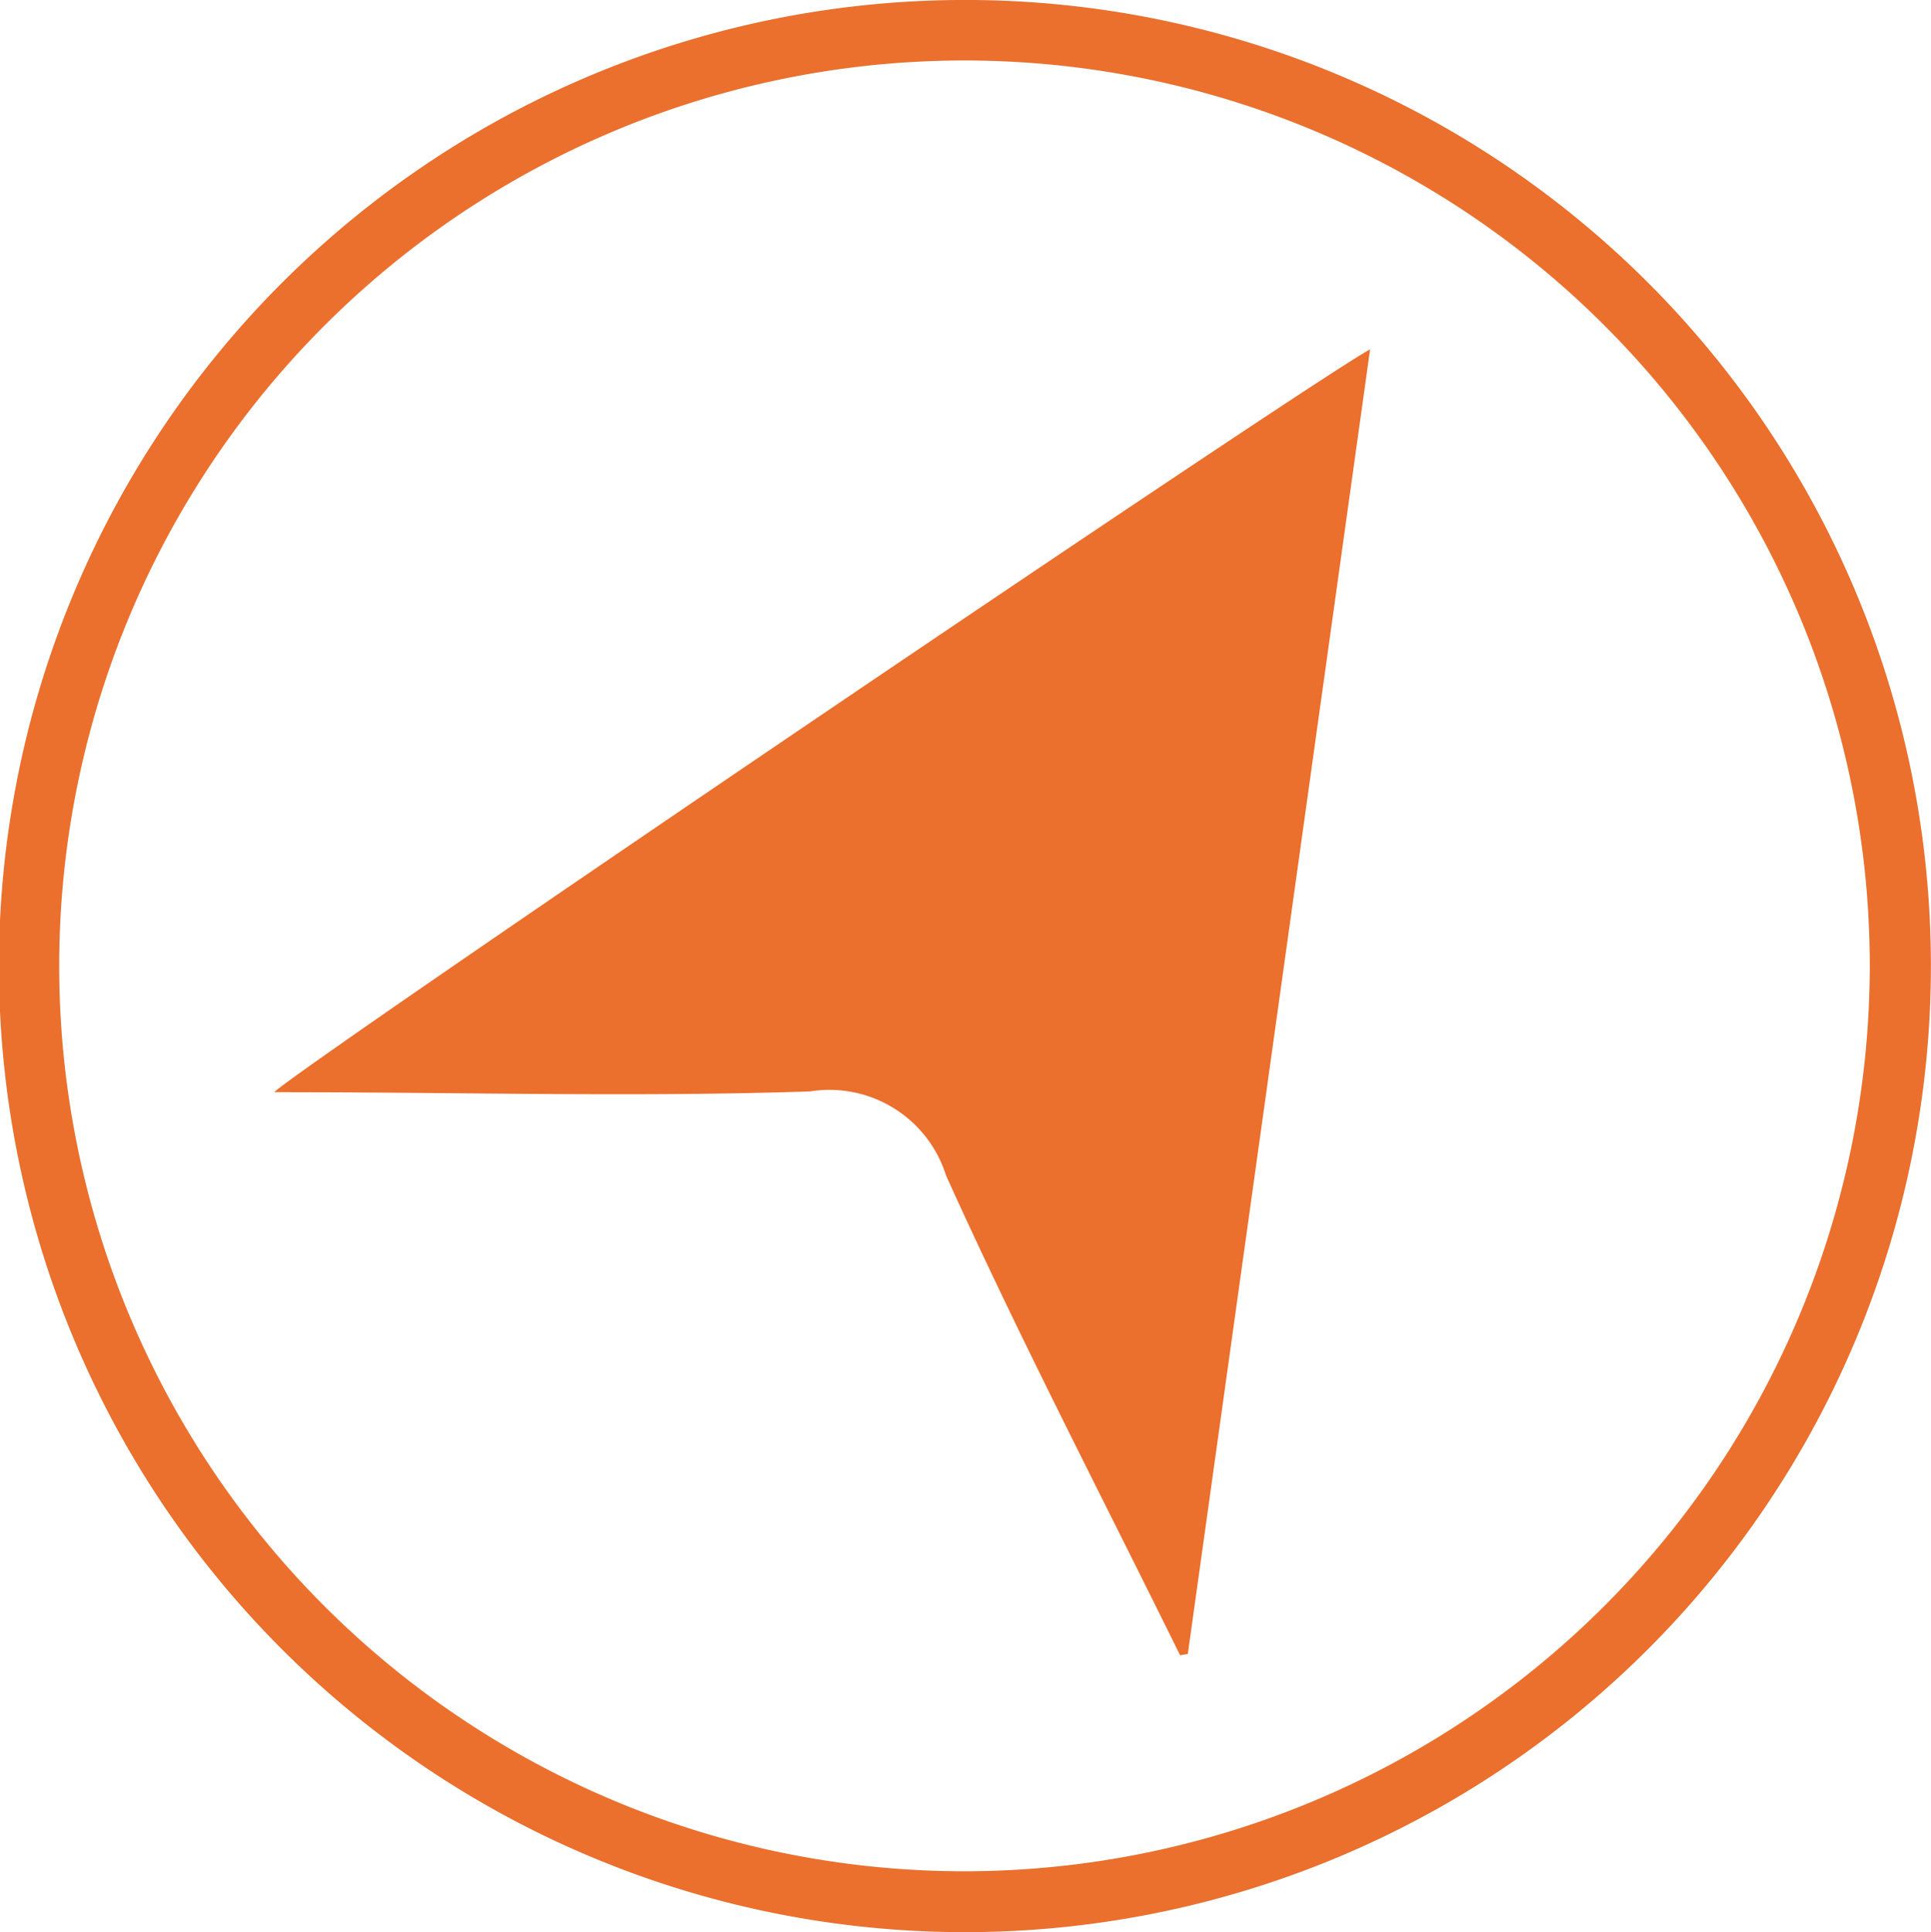 <svg xmlns="http://www.w3.org/2000/svg" xmlns:xlink="http://www.w3.org/1999/xlink" width="18.201" height="18.21" viewBox="0 0 18.201 18.21">
  <defs>
    <clipPath id="clip-path">
      <rect id="Rectángulo_34337" data-name="Rectángulo 34337" width="18.201" height="18.21" fill="#eb6f2d"/>
    </clipPath>
  </defs>
  <g id="vineta" transform="translate(220.167 128)">
    <g id="Grupo_81397" data-name="Grupo 81397" transform="translate(-220.167 -128)" clip-path="url(#clip-path)">
      <path id="Trazado_121109" data-name="Trazado 121109" d="M9.027,0A9.105,9.105,0,1,0,18.2,9.084,9.1,9.1,0,0,0,9.027,0M9.1,17.636A8.533,8.533,0,1,1,17.624,9.1,8.539,8.539,0,0,1,9.1,17.636" transform="translate(0 0)" fill="#eb6f2d"/>
      <path id="Trazado_121110" data-name="Trazado 121110" d="M12.077,22.191c1.635,0,3.271.047,4.9-.008a1.152,1.152,0,0,1,1.281.792c.69,1.528,1.465,3.017,2.206,4.522l.073-.012L22.255,15.19c-.477.244-10.137,6.789-10.328,7h.15" transform="translate(-9.341 -11.897)" fill="#eb6f2d"/>
    </g>
  </g>
</svg>
